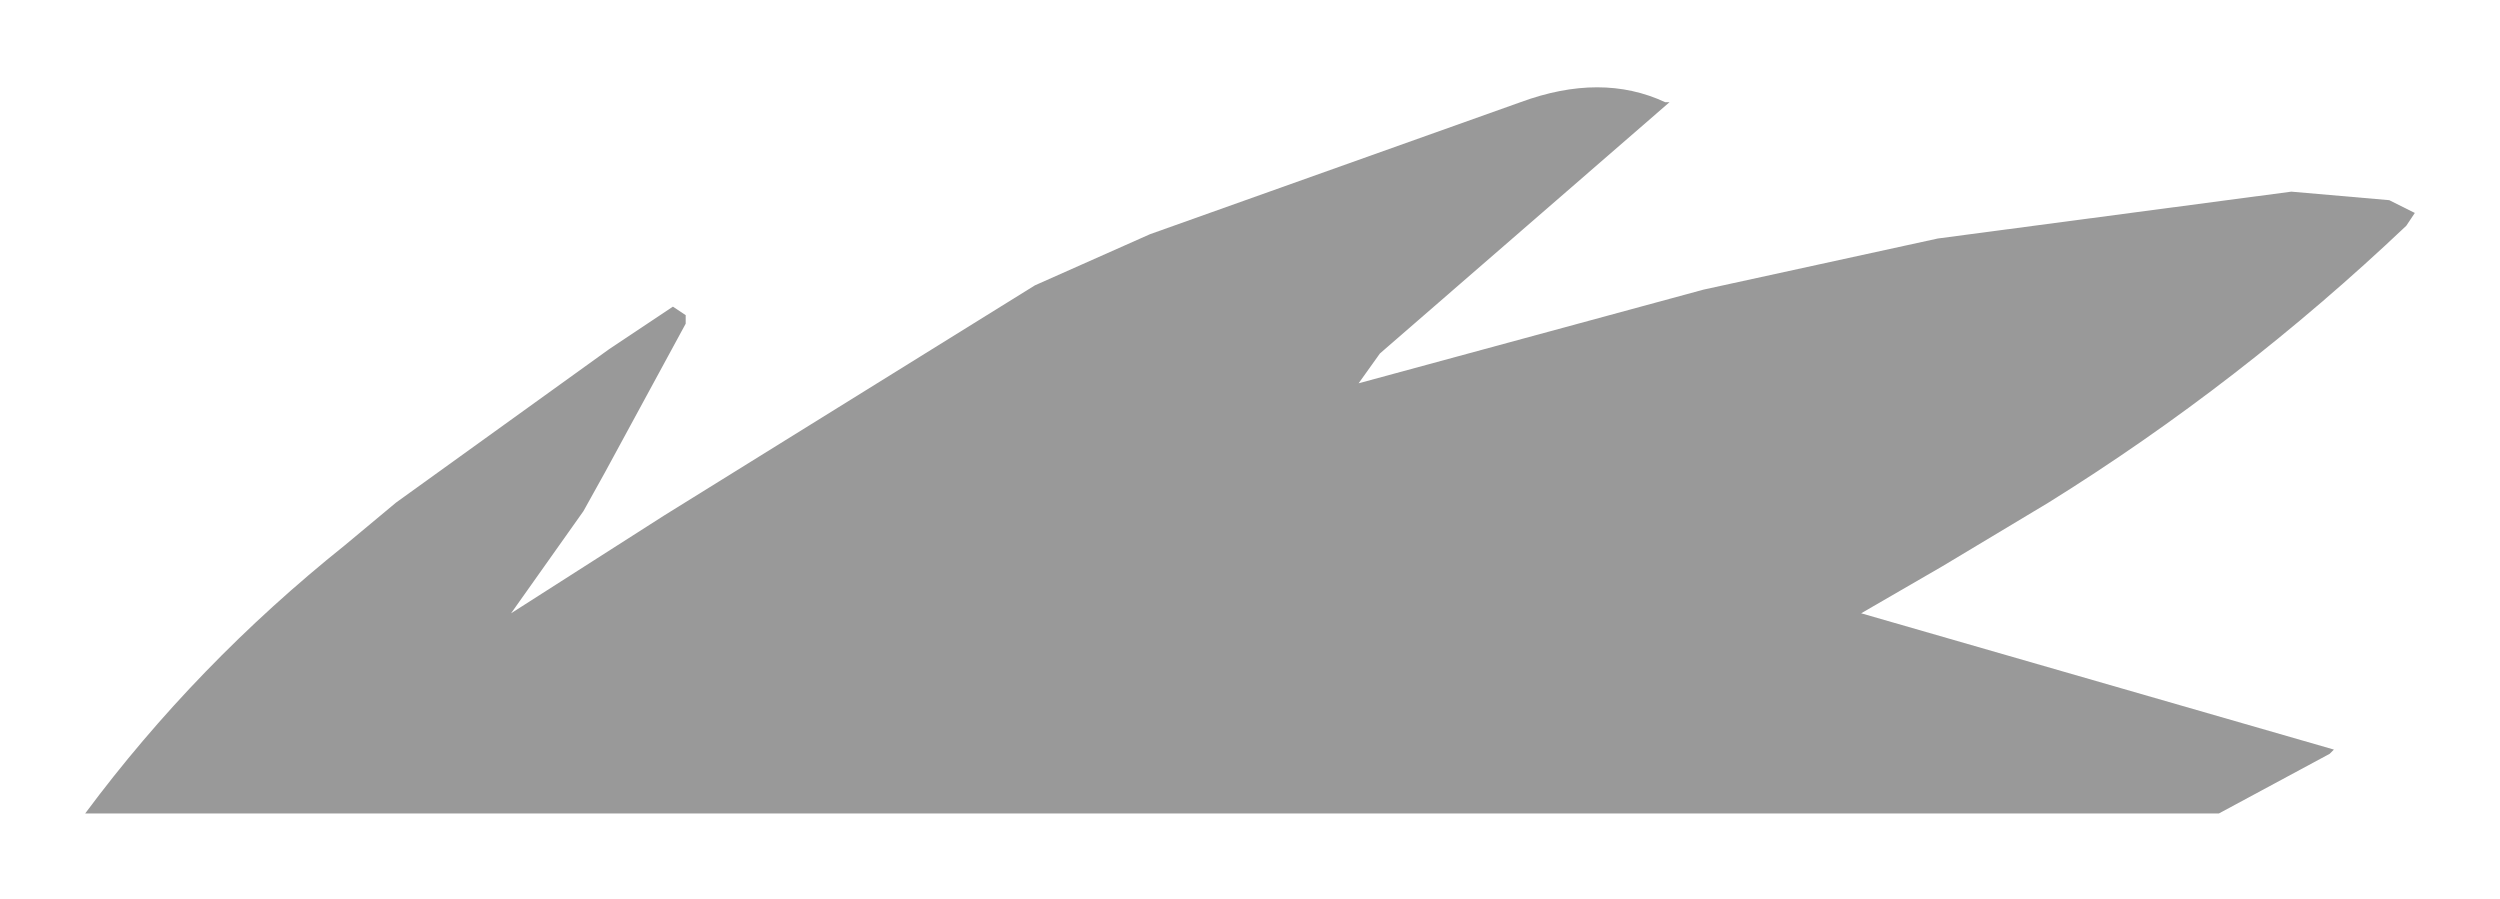 <?xml version="1.0" encoding="UTF-8" standalone="no"?>
<svg xmlns:xlink="http://www.w3.org/1999/xlink" height="10.55px" width="29.35px" xmlns="http://www.w3.org/2000/svg">
  <g transform="matrix(1.0, 0.0, 0.0, 1.0, 14.65, 5.3)">
    <path d="M1.3 -0.8 L5.35 -1.9 8.1 -2.5 12.25 -3.05 13.4 -2.95 13.7 -2.8 13.6 -2.65 Q11.65 -0.8 9.4 0.6 L8.15 1.35 7.2 1.9 12.75 3.5 12.7 3.55 11.4 4.25 -13.65 4.25 Q-12.35 2.5 -10.6 1.1 L-10.0 0.6 -7.5 -1.2 -6.75 -1.7 -6.6 -1.6 -6.6 -1.5 -7.55 0.25 -7.8 0.7 -8.65 1.9 -6.85 0.75 -2.5 -1.95 -1.15 -2.55 3.2 -4.1 Q4.15 -4.45 4.9 -4.1 L4.95 -4.1 1.55 -1.15 1.3 -0.8" fill="#999999" fill-rule="evenodd" stroke="none"/>
  </g>
</svg>